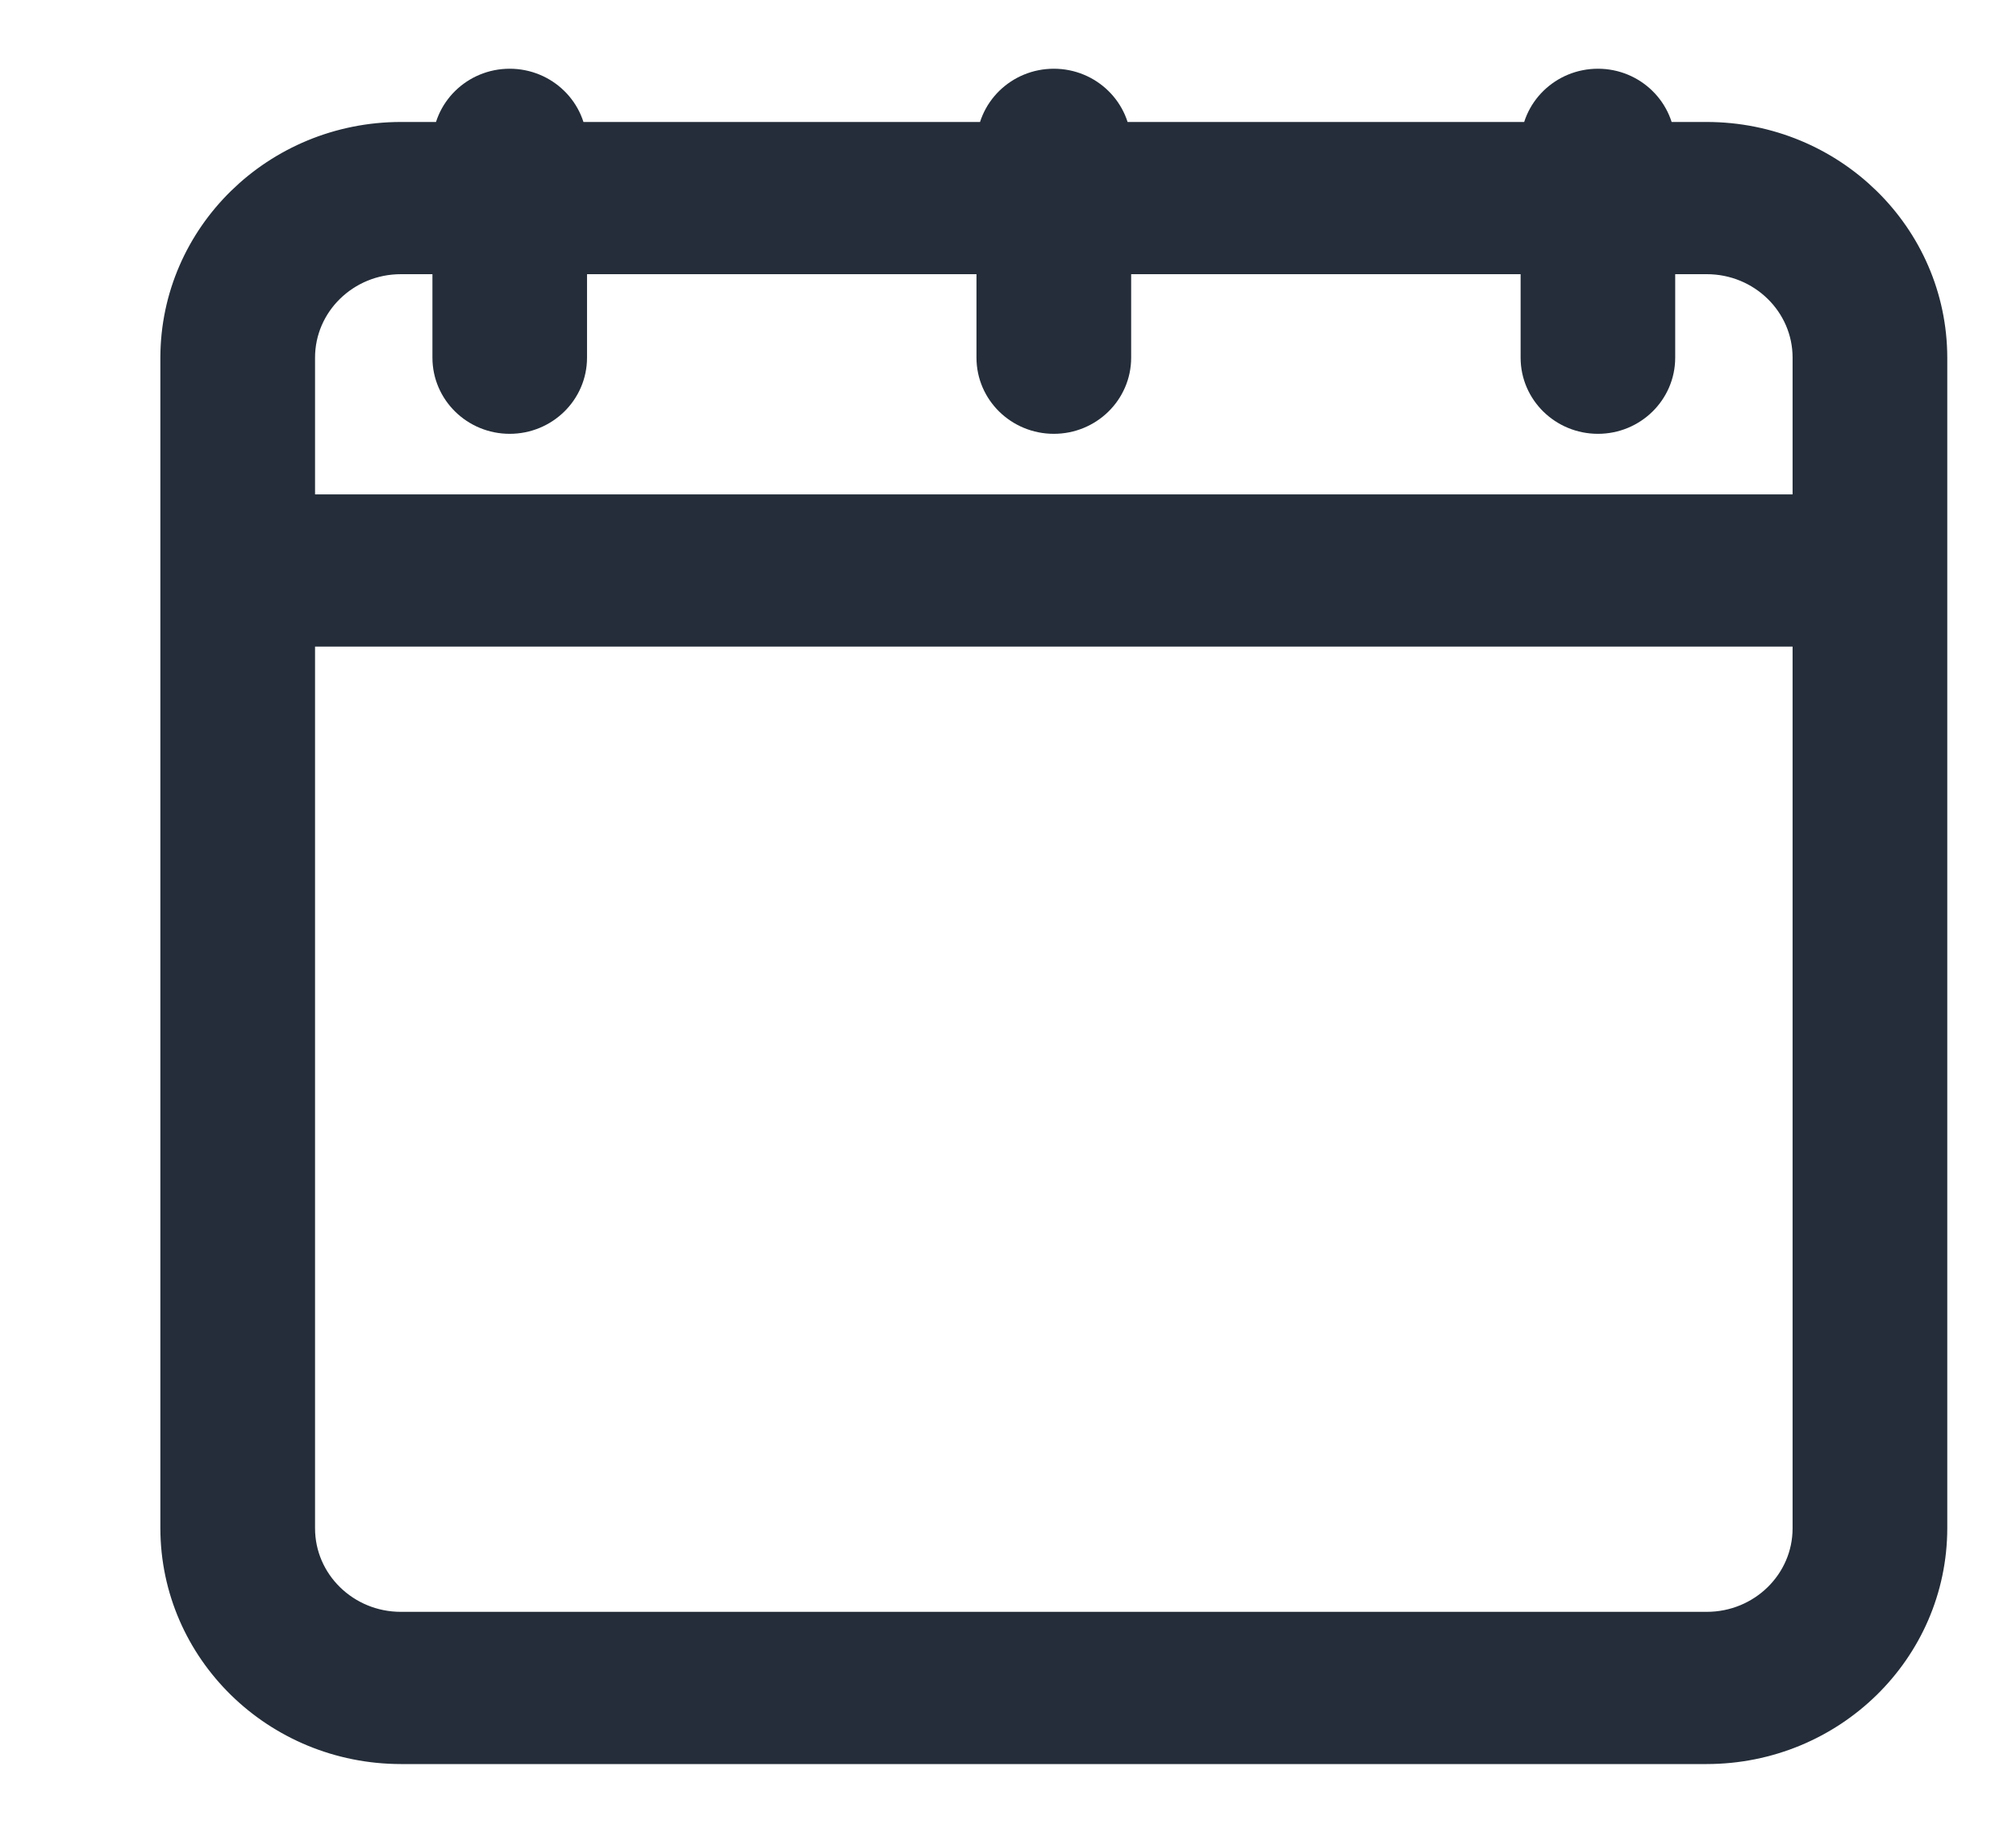 <?xml version="1.0" encoding="UTF-8"?>
<svg width="22px" height="20px" viewBox="0 0 22 20" version="1.1" xmlns="http://www.w3.org/2000/svg" xmlns:xlink="http://www.w3.org/1999/xlink">
    <title>calender</title>
    <g id="calender" stroke="none" stroke-width="1" fill="none" fill-rule="evenodd">
        <g id="6848389_calendar_date_event_reminder_icon" transform="translate(2, 1)" fill="#242D39" fill-rule="nonzero" stroke="#242D39" stroke-width="0.5">
            <path d="M16.625,0.581 L16.031,0.581 C16.031,0.26 15.765,0 15.438,0 C15.11,0 14.844,0.26 14.844,0.581 L10.094,0.581 C10.094,0.26 9.828,0 9.5,0 C9.172,0 8.906,0.26 8.906,0.581 L4.156,0.581 C4.156,0.26 3.89,0 3.562,0 C3.235,0 2.969,0.26 2.969,0.581 L2.375,0.581 C1.064,0.582 0.002,1.621 0,2.903 L0,15.677 C0.002,16.96 1.064,17.999 2.375,18 L16.625,18 C17.936,17.999 18.998,16.96 19,15.677 L19,2.903 C18.998,1.621 17.936,0.582 16.625,0.581 Z M1.188,2.903 C1.188,2.262 1.719,1.742 2.375,1.742 L2.969,1.742 L2.969,2.903 C2.969,3.224 3.235,3.484 3.562,3.484 C3.89,3.484 4.156,3.224 4.156,2.903 L4.156,1.742 L8.906,1.742 L8.906,2.903 C8.906,3.224 9.172,3.484 9.5,3.484 C9.828,3.484 10.094,3.224 10.094,2.903 L10.094,1.742 L14.844,1.742 L14.844,2.903 C14.844,3.224 15.11,3.484 15.438,3.484 C15.765,3.484 16.031,3.224 16.031,2.903 L16.031,1.742 L16.625,1.742 C17.281,1.742 17.812,2.262 17.812,2.903 L17.812,4.645 L1.188,4.645 L1.188,2.903 Z M17.812,15.677 C17.812,16.319 17.281,16.839 16.625,16.839 L2.375,16.839 C1.719,16.839 1.188,16.319 1.188,15.677 L1.188,5.806 L17.812,5.806 L17.812,15.677 Z" id="Shape"></path>
        </g>
    </g>
</svg>